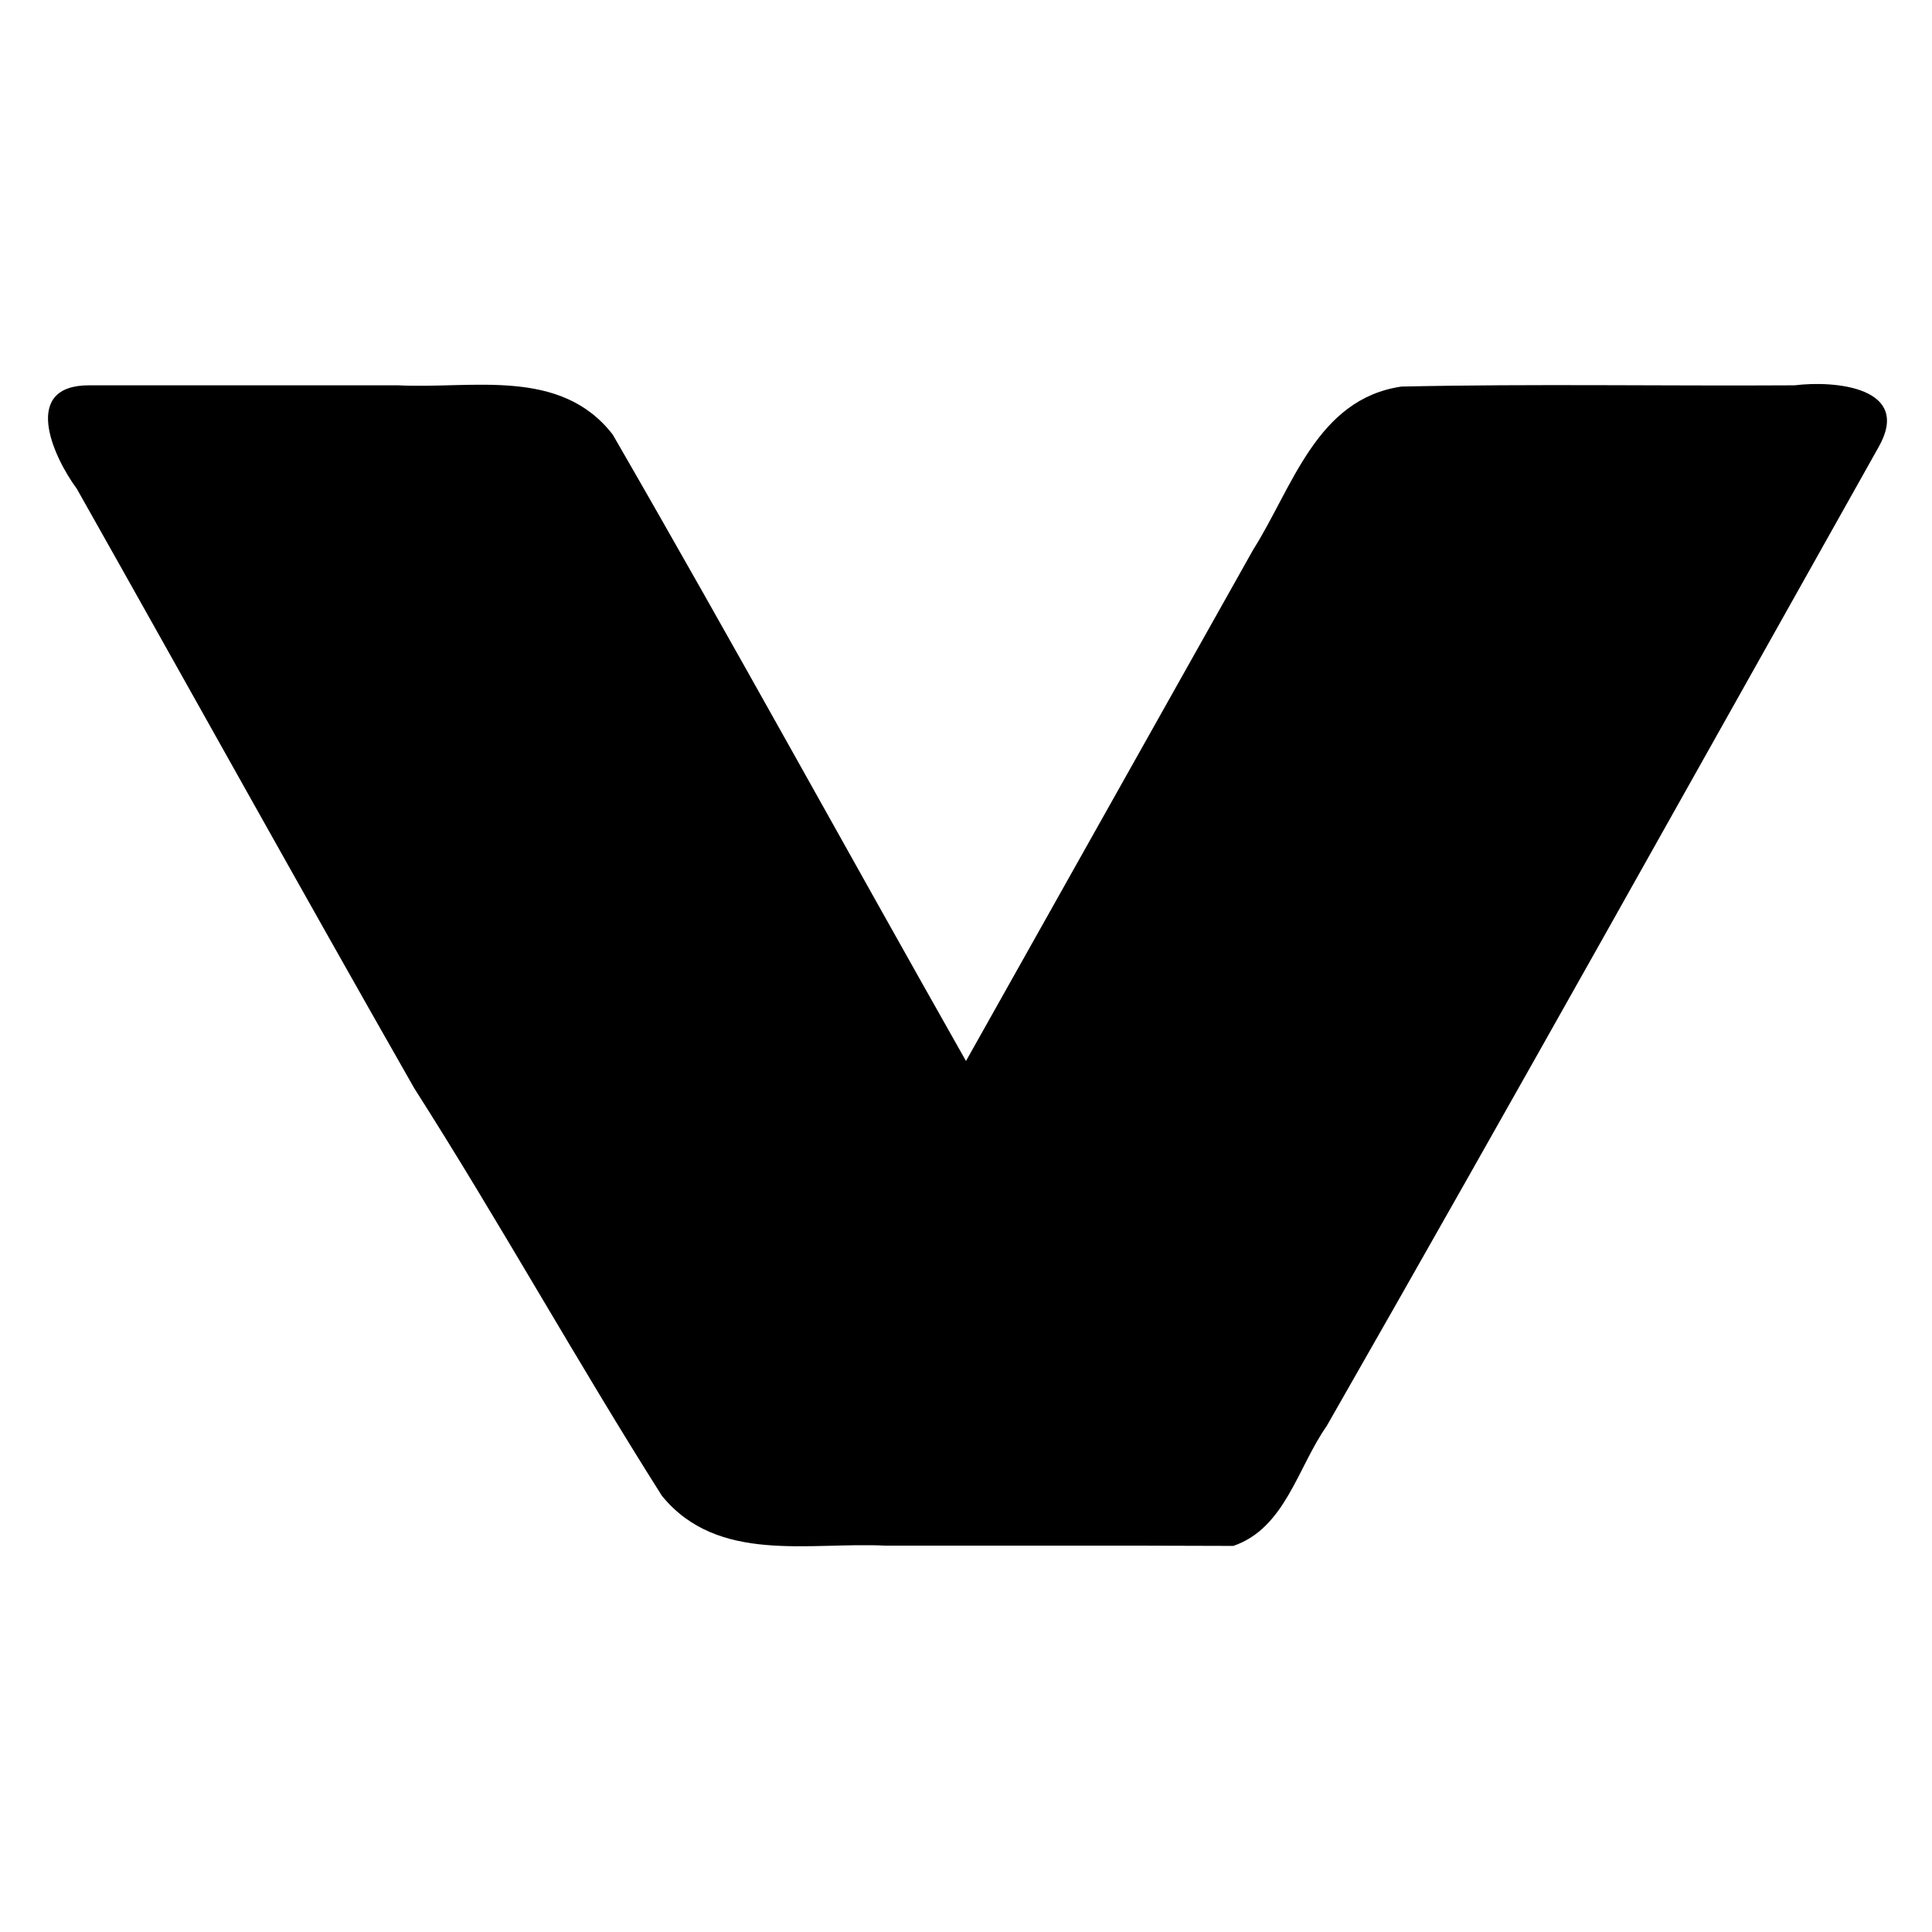 <?xml version="1.0" encoding="UTF-8" standalone="no"?>
<svg fill="black"
	xmlns:dc="http://purl.org/dc/elements/1.1/" xmlns:cc="http://creativecommons.org/ns#"
	xmlns:rdf="http://www.w3.org/1999/02/22-rdf-syntax-ns#" xmlns:svg="http://www.w3.org/2000/svg"
	xmlns="http://www.w3.org/2000/svg" xmlns:sodipodi="http://sodipodi.sourceforge.net/DTD/sodipodi-0.dtd"
	xmlns:inkscape="http://www.inkscape.org/namespaces/inkscape" width="512" height="512"
	viewBox="0 0 135.467 135.467" version="1.1">
	<path
		d="m 6.278,27.017 c -4.809,-0.023 -2.595,4.947 -0.89,7.259 7.898,14 15.693,28.062 23.655,42.023 5.991,9.394 11.408,19.181 17.377,28.596 3.934,4.793 10.323,3.209 15.7,3.484 8.117,0.009 16.248,-0.02 24.355,0.017 3.635,-1.236 4.517,-5.521 6.546,-8.401 13.039,-22.807 25.837,-45.742 38.702,-68.647 2.375,-4.182 -3.043,-4.685 -5.893,-4.33 -9.19,0.056 -18.389,-0.114 -27.573,0.088 C 92.313,27.984 90.639,34.165 87.875,38.535 81.161,50.488 74.447,62.441 67.733,74.395 59.452,59.769 51.369,45.022 42.964,30.473 39.285,25.72 33.077,27.288 27.913,27.017 c -7.212,0 -14.424,0 -21.636,0 z" />
</svg>
